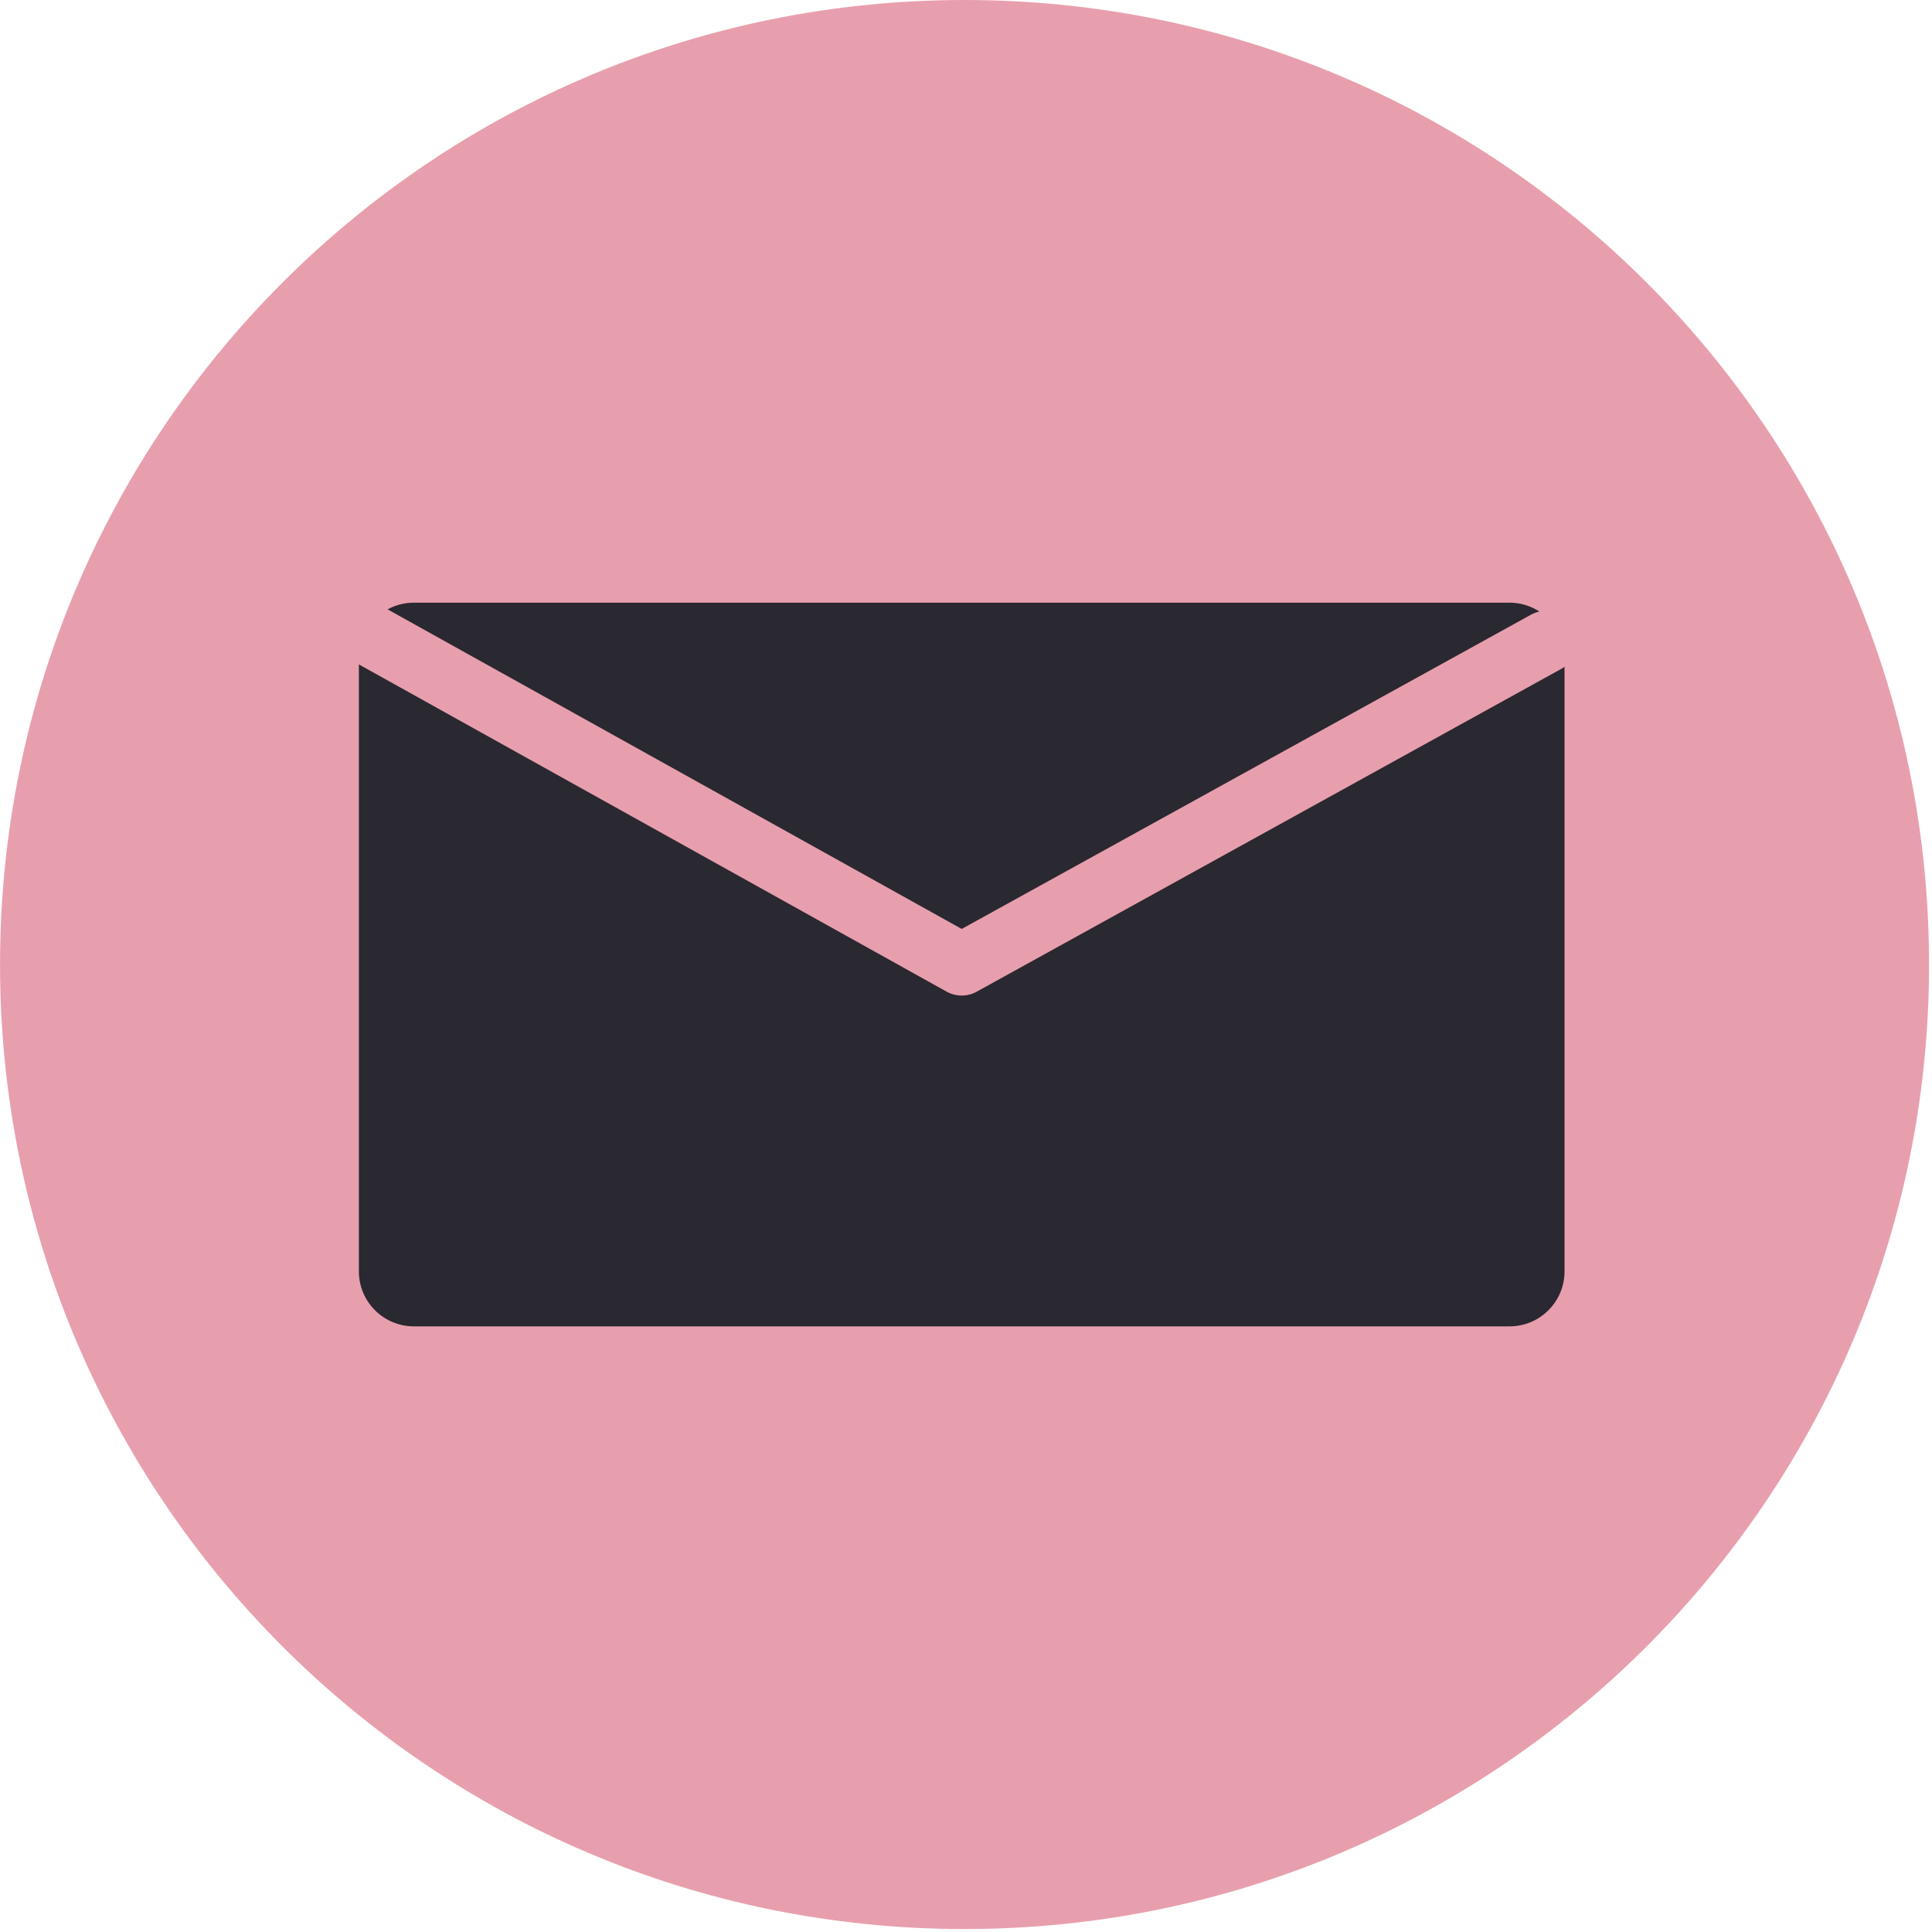 <svg width="652" height="652" xmlns="http://www.w3.org/2000/svg" xmlns:xlink="http://www.w3.org/1999/xlink" overflow="hidden"><defs><clipPath id="clip0"><rect x="1240" y="228" width="652" height="652"/></clipPath><clipPath id="clip1"><rect x="1240" y="228" width="651" height="651"/></clipPath><clipPath id="clip2"><rect x="1240" y="228" width="651" height="651"/></clipPath><clipPath id="clip3"><rect x="1240" y="228" width="651" height="651"/></clipPath></defs><g clip-path="url(#clip0)" transform="translate(-1240 -228)"><g clip-path="url(#clip1)"><g clip-path="url(#clip2)"><g clip-path="url(#clip3)"><path d="M1891.01 553.5C1891.01 733.269 1745.28 879 1565.51 879 1385.75 879 1240.01 733.269 1240.01 553.5 1240.01 373.731 1385.75 228 1565.51 228 1745.28 228 1891.01 373.731 1891.01 553.5Z" fill="#E89FAD"/><path d="M1564.55 541.493 1756.61 435.474C1757.54 434.952 1758.52 434.591 1759.51 434.375 1756.6 432.493 1753.15 431.388 1749.43 431.388L1379.67 431.388C1376.46 431.388 1373.44 432.206 1370.8 433.642L1564.55 541.493Z" fill="#2A2831"/><path d="M1766.86 453.745 1569.67 562.636C1568.08 563.528 1566.32 563.974 1564.55 563.974 1562.79 563.974 1561.02 563.528 1559.43 562.637L1361.11 452.225 1361.11 657.054C1361.11 667.303 1369.42 675.612 1379.67 675.612L1749.43 675.612C1759.68 675.612 1767.99 667.303 1767.99 657.054L1767.99 452.998C1767.63 453.265 1767.26 453.52 1766.86 453.745Z" fill="#2A2831"/></g></g></g></g></svg>